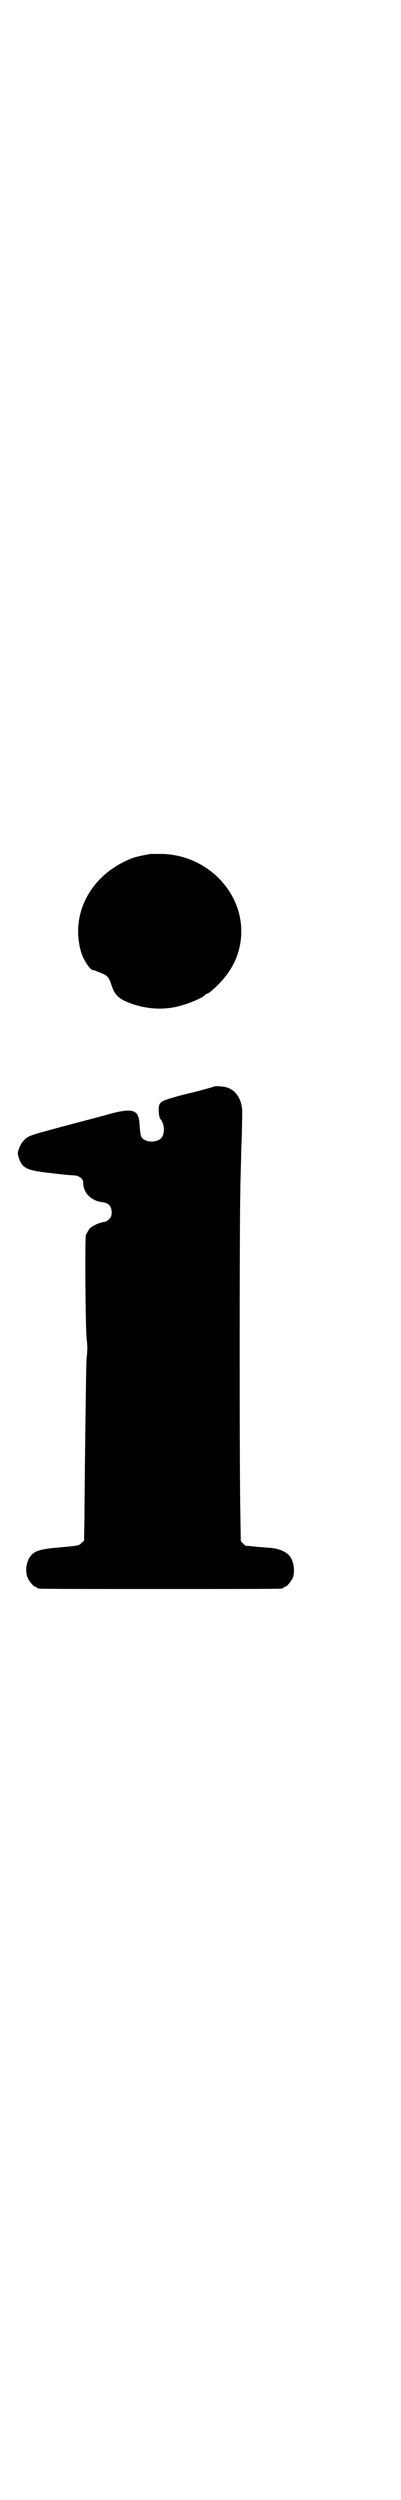 <?xml version="1.0" standalone="no"?>
<!DOCTYPE svg PUBLIC "-//W3C//DTD SVG 20010904//EN"
 "http://www.w3.org/TR/2001/REC-SVG-20010904/DTD/svg10.dtd">
<svg version="1.0" xmlns="http://www.w3.org/2000/svg"
 width="458pt" height="2850pt" viewBox="0 0 458 2850"
 preserveAspectRatio="xMidYMid meet">
<g transform="translate(0,2850) scale(0.5,-0.5)"
fill="#000000" stroke="none">
<path d="M344 3753 c-33 -6 -41 -8 -63 -19 -80 -41 -119 -123 -96 -204 6 -20
21 -42 28 -42 2 0 5 -1 7 -2 1 -1 7 -3 12 -5 13 -5 17 -10 22 -25 8 -26 18
-35 51 -46 34 -11 70 -13 104 -4 21 5 54 19 59 25 1 2 3 3 4 3 2 0 5 2 9 5 45
38 67 79 70 129 5 97 -77 182 -180 185 -12 0 -24 0 -27 0z"/>
<path d="M490 3223 c-1 -1 -45 -13 -59 -16 -22 -5 -56 -15 -60 -18 -3 -2 -6
-5 -7 -8 -3 -7 -1 -28 2 -32 9 -10 11 -29 5 -40 -7 -15 -40 -16 -48 -1 -2 4
-3 13 -4 24 -1 38 -13 43 -69 28 -17 -5 -49 -13 -71 -19 -117 -31 -115 -30
-126 -43 -4 -4 -8 -12 -10 -18 -3 -9 -3 -11 0 -20 8 -24 18 -29 76 -35 23 -3
47 -5 52 -5 10 -1 19 -8 19 -16 0 -24 18 -42 44 -45 14 -2 21 -9 21 -23 0 -8
-1 -11 -6 -16 -3 -3 -8 -6 -10 -6 -8 0 -27 -8 -34 -15 -3 -4 -7 -11 -9 -15 -2
-10 -1 -210 2 -238 2 -15 2 -27 0 -40 -1 -11 -2 -83 -3 -162 -1 -79 -2 -169
-2 -200 l-1 -57 -6 -5 c-5 -6 -6 -6 -48 -10 -48 -4 -59 -8 -69 -21 -9 -12 -12
-34 -6 -48 4 -9 14 -21 18 -21 2 0 3 -1 3 -2 0 0 2 -2 6 -2 3 -1 127 -1 276
-1 149 0 273 0 277 1 3 0 5 2 5 2 0 1 1 2 3 2 4 0 14 12 18 21 6 15 1 43 -10
52 -9 9 -25 15 -45 16 -10 1 -26 2 -35 3 -9 1 -16 2 -17 1 0 0 -3 2 -6 5 l-6
6 -1 66 c-2 85 -2 659 0 730 0 30 2 73 2 94 1 21 2 52 2 69 1 26 0 31 -3 42
-8 23 -23 35 -47 36 -7 1 -13 0 -13 0z"/>
</g>
</svg>
